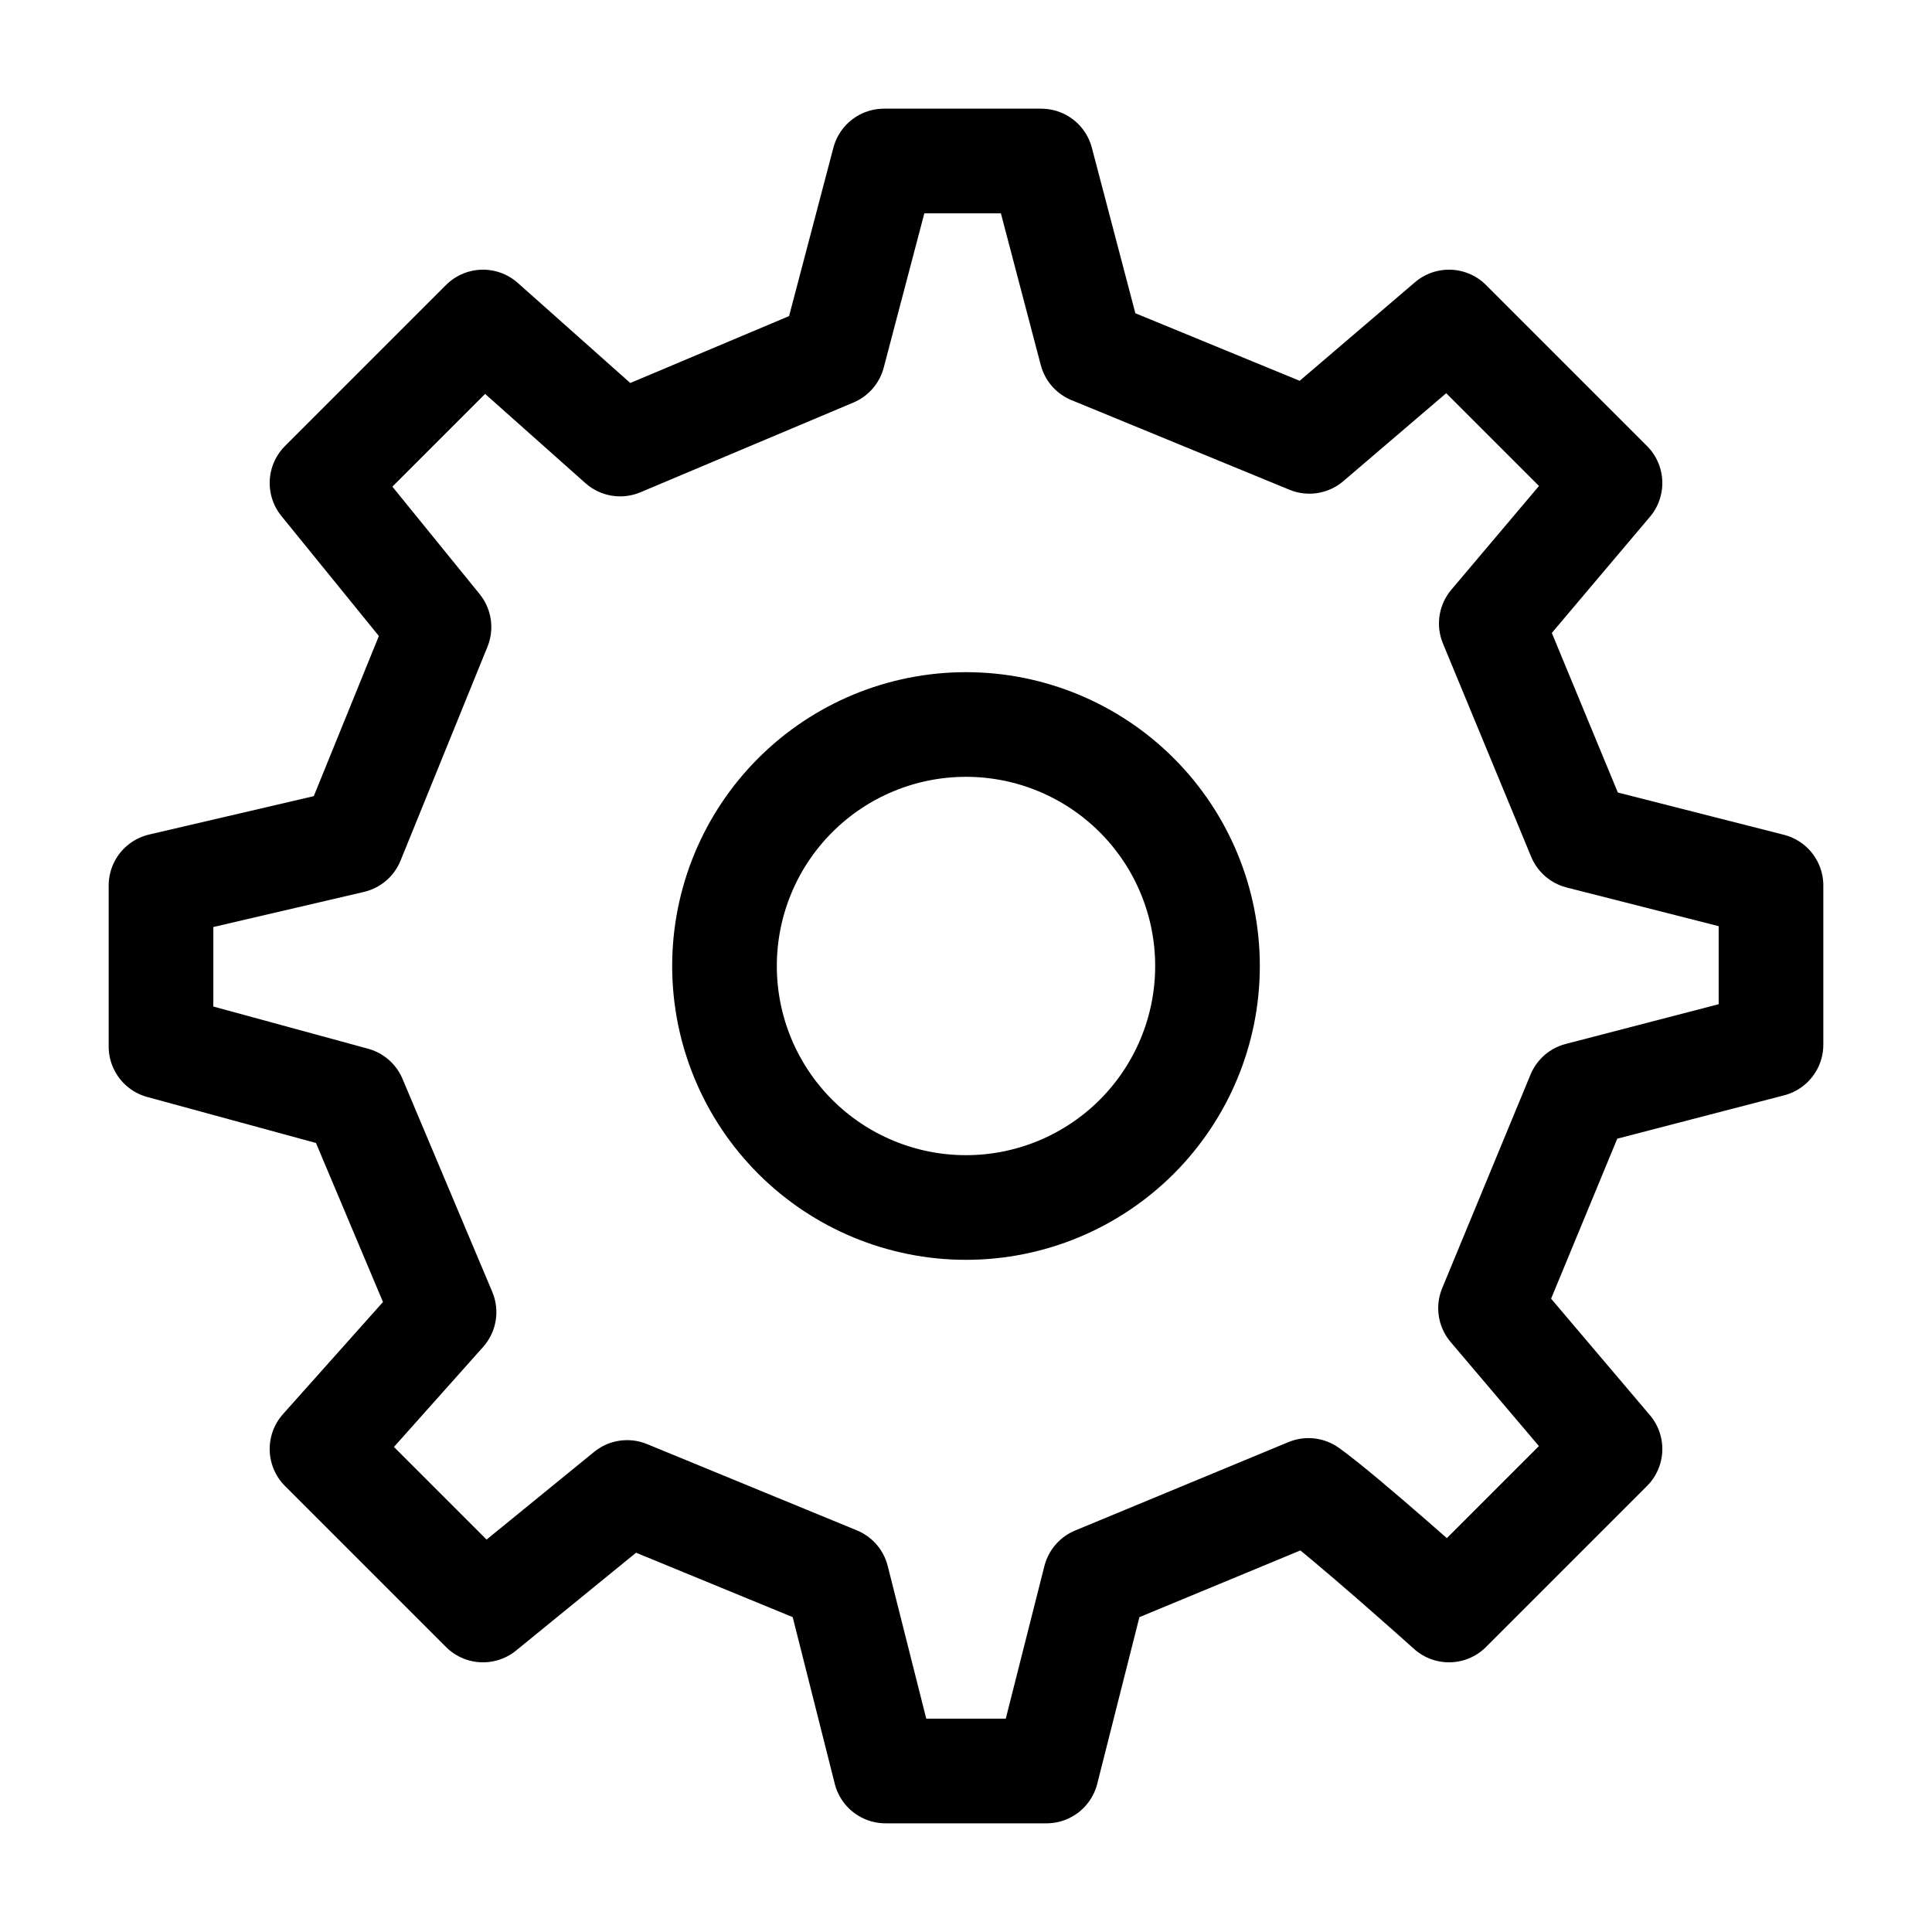 <svg width="18" height="18" viewBox="0 0 18 18" fill="none" xmlns="http://www.w3.org/2000/svg">
<path d="M9 11.25C9.597 11.25 10.169 11.013 10.591 10.591C11.013 10.169 11.25 9.597 11.25 9C11.25 8.403 11.013 7.831 10.591 7.409C10.169 6.987 9.597 6.75 9 6.75C8.403 6.75 7.831 6.987 7.409 7.409C6.987 7.831 6.75 8.403 6.75 9C6.75 9.597 6.987 10.169 7.409 10.591C7.831 11.013 8.403 11.25 9 11.25Z" stroke="black" stroke-width="0.975" stroke-linecap="round" stroke-linejoin="round"/>
<path d="M14.716 7.796L13.894 5.809L15 4.5L13.5 3L12.199 4.112L10.168 3.277L9.701 1.5H8.236L7.762 3.301L5.778 4.137L4.5 3L3 4.5L4.09 5.842L3.28 7.835L1.5 8.25V9.75L3.301 10.241L4.137 12.225L3 13.5L4.5 15L5.843 13.905L7.798 14.709L8.25 16.5H9.75L10.203 14.71L12.191 13.886C12.523 14.123 13.5 15 13.5 15L15 13.5L13.887 12.188L14.71 10.198L16.5 9.733V8.25L14.716 7.796Z" stroke="black" stroke-width="0.975" stroke-linecap="round" stroke-linejoin="round"/>
</svg>
